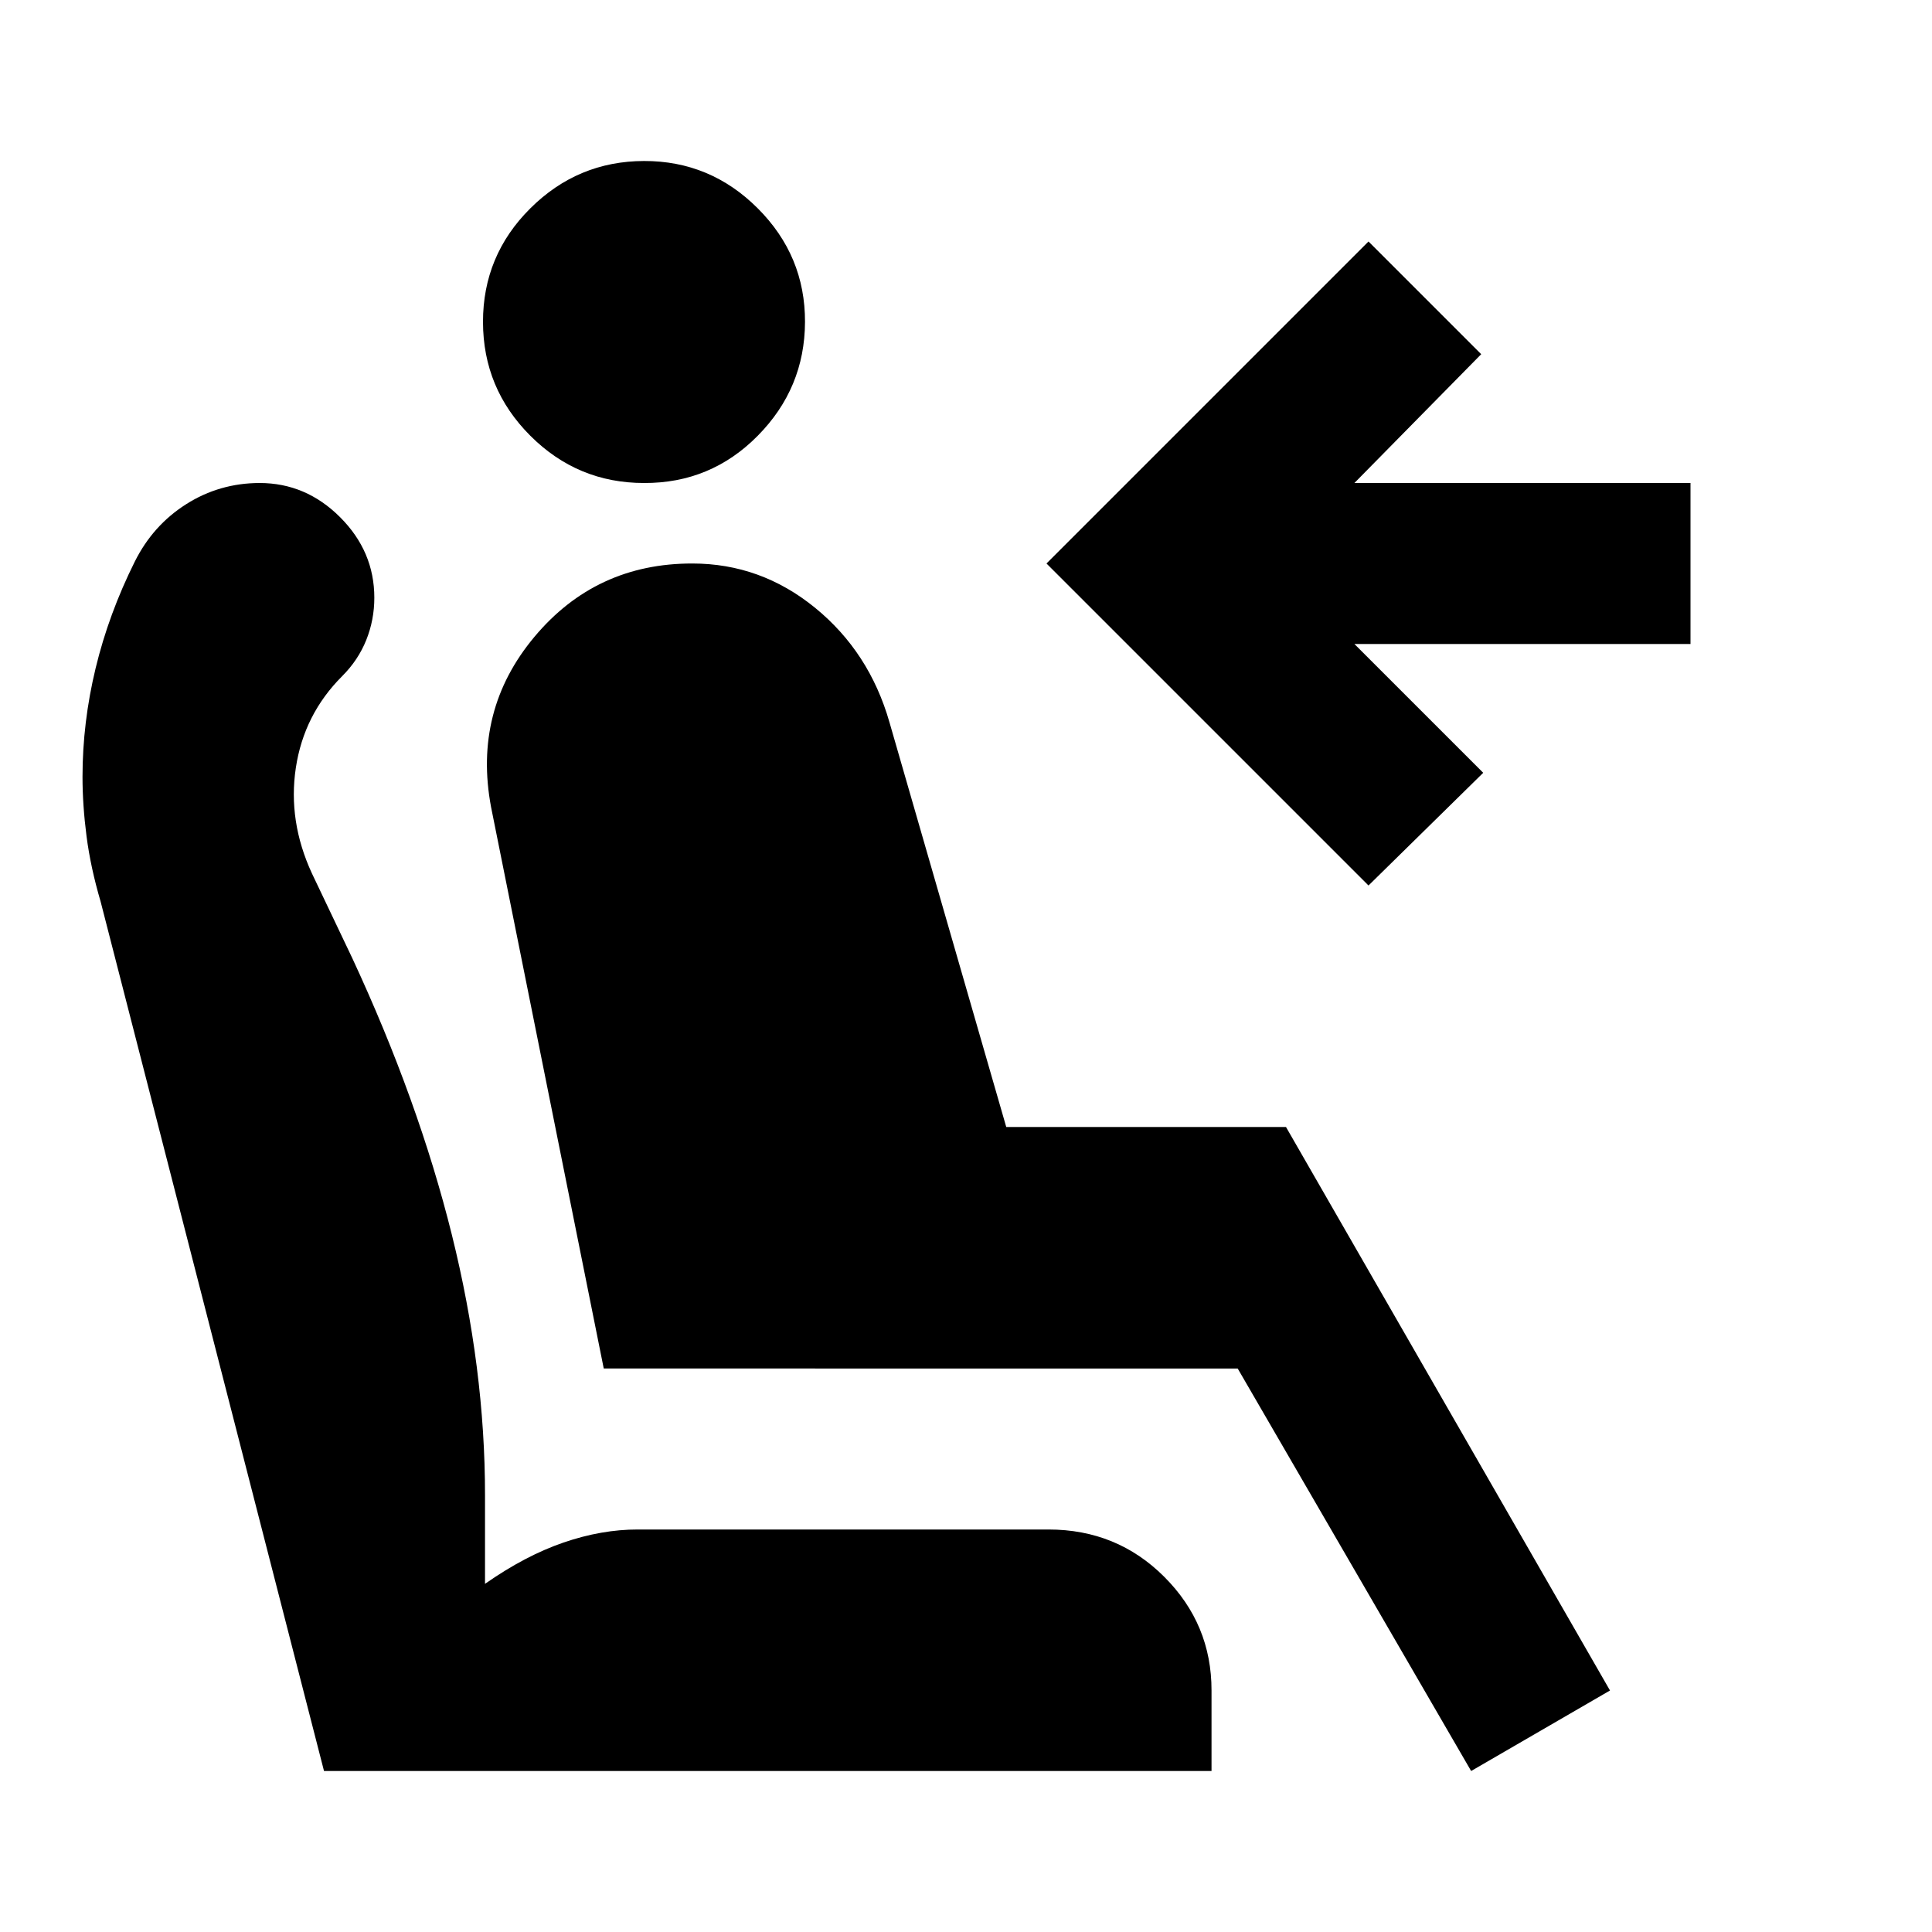 <svg xmlns="http://www.w3.org/2000/svg" width="1em" height="1em" viewBox="0 0 24 24"><path fill="currentColor" d="M8 6q-.825 0-1.412-.587T6 4t.588-1.412T8 2t1.413.588T10 4t-.587 1.413T8 6m10.275 16l-2.9-5H7.5l-1.4-6.975q-.225-1.2.538-2.113T8.6 7q.85 0 1.525.55t.925 1.425L12.5 14h3.475L20 21zM17 11l-4-4l4-4l1.4 1.4L16.825 6H21v2h-4.175l1.6 1.6zm-1.95 11H4.025L1.25 11.2q-.125-.425-.175-.812t-.05-.738q0-.675.163-1.35t.487-1.325q.225-.45.638-.712T3.225 6q.575 0 1 .425t.425 1q0 .275-.1.525t-.3.45q-.475.475-.575 1.138t.2 1.312l.5 1.05q.825 1.775 1.238 3.438t.412 3.237v1.1q.5-.35.975-.513T7.925 19h5.1q.85 0 1.438.588T15.05 21z"/></svg>